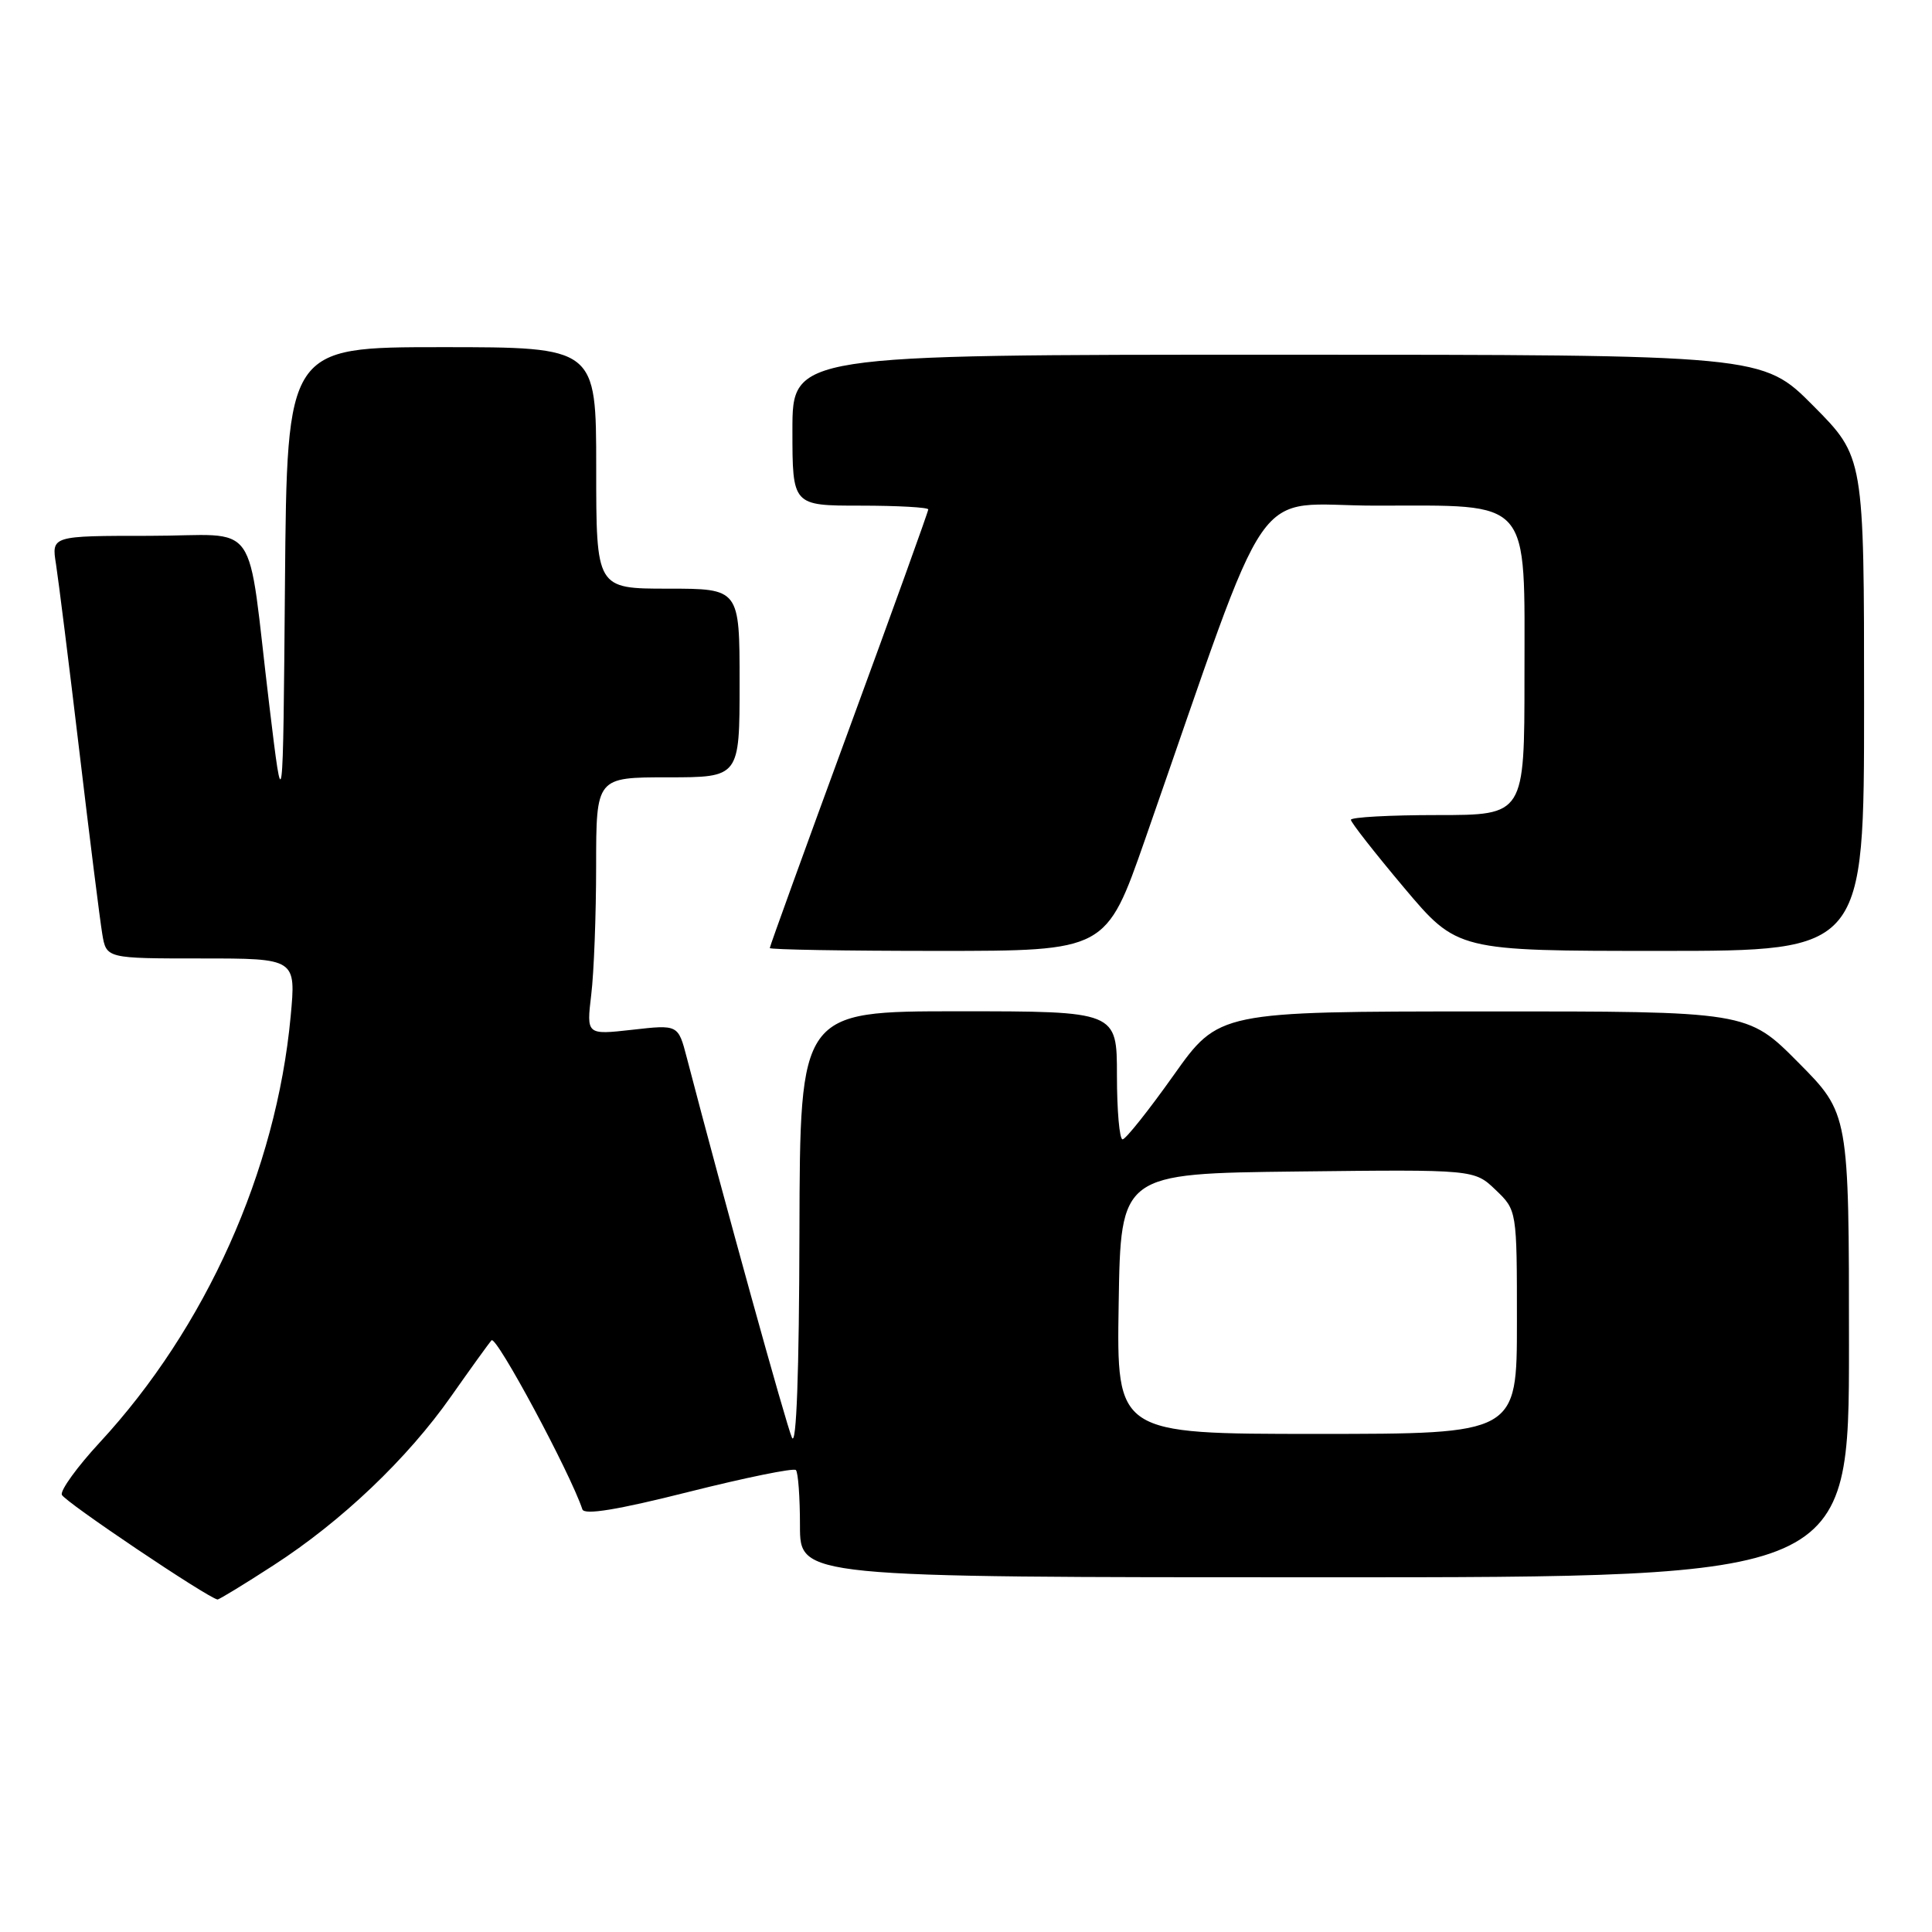 <?xml version="1.0" encoding="UTF-8" standalone="no"?>
<!DOCTYPE svg PUBLIC "-//W3C//DTD SVG 1.1//EN" "http://www.w3.org/Graphics/SVG/1.1/DTD/svg11.dtd" >
<svg xmlns="http://www.w3.org/2000/svg" xmlns:xlink="http://www.w3.org/1999/xlink" version="1.1" viewBox="0 0 256 256">
 <g >
 <path fill="currentColor"
d=" M 36.24 207.41 C 45.28 201.57 53.99 193.27 59.79 185.00 C 62.30 181.43 64.70 178.09 65.13 177.60 C 65.74 176.88 75.53 195.10 77.17 200.00 C 77.43 200.78 81.83 200.06 91.23 197.69 C 98.75 195.80 105.16 194.49 105.46 194.79 C 105.76 195.09 106.00 198.41 106.00 202.17 C 106.00 209.00 106.00 209.00 175.50 209.00 C 245.00 209.00 245.00 209.00 245.00 178.28 C 245.00 147.55 245.00 147.55 238.28 140.78 C 231.55 134.00 231.55 134.00 196.53 134.02 C 161.50 134.03 161.50 134.03 155.50 142.49 C 152.20 147.14 149.16 150.96 148.75 150.97 C 148.34 150.99 148.00 147.18 148.00 142.50 C 148.00 134.00 148.00 134.00 127.00 134.00 C 106.00 134.00 106.00 134.00 105.93 163.25 C 105.89 181.89 105.53 191.77 104.94 190.50 C 104.19 188.87 95.87 158.81 91.00 140.13 C 89.86 135.76 89.86 135.76 83.78 136.45 C 77.71 137.13 77.71 137.13 78.34 131.82 C 78.70 128.89 78.99 121.21 78.99 114.75 C 79.00 103.00 79.00 103.00 88.50 103.00 C 98.00 103.00 98.00 103.00 98.00 90.50 C 98.00 78.00 98.00 78.00 88.50 78.00 C 79.00 78.00 79.00 78.00 79.00 62.00 C 79.00 46.00 79.00 46.00 58.51 46.00 C 38.03 46.00 38.03 46.00 37.76 77.25 C 37.50 108.50 37.50 108.50 35.69 93.50 C 32.61 67.98 34.75 71.00 19.78 71.00 C 6.82 71.00 6.82 71.00 7.42 74.75 C 7.74 76.81 9.14 87.95 10.51 99.50 C 11.88 111.05 13.25 121.96 13.55 123.75 C 14.09 127.00 14.09 127.00 26.66 127.00 C 39.23 127.00 39.23 127.00 38.51 134.71 C 36.60 155.15 27.26 175.96 13.20 191.15 C 10.24 194.35 7.99 197.46 8.19 198.06 C 8.48 198.93 27.47 211.70 28.82 211.94 C 29.00 211.97 32.34 209.94 36.24 207.41 Z  M 151.72 111.25 C 168.94 61.94 165.45 67.00 182.29 67.00 C 203.14 67.00 202.00 65.69 202.00 89.67 C 202.00 108.00 202.00 108.00 190.50 108.00 C 184.18 108.00 179.00 108.28 179.00 108.63 C 179.00 108.97 182.17 113.02 186.05 117.63 C 193.10 126.00 193.10 126.00 220.05 126.00 C 247.00 126.00 247.00 126.00 247.00 93.28 C 247.00 60.55 247.00 60.55 240.28 53.78 C 233.55 47.00 233.55 47.00 169.28 47.00 C 105.00 47.00 105.00 47.00 105.00 57.00 C 105.00 67.00 105.00 67.00 114.00 67.00 C 118.95 67.00 123.00 67.23 123.00 67.50 C 123.00 67.78 118.28 80.88 112.50 96.62 C 106.72 112.36 102.00 125.40 102.00 125.62 C 102.00 125.83 112.03 126.00 124.28 126.00 C 146.57 126.00 146.57 126.00 151.72 111.25 Z  M 148.23 172.75 C 148.50 155.50 148.50 155.50 171.93 155.23 C 195.35 154.96 195.35 154.96 198.18 157.67 C 201.00 160.37 201.00 160.37 201.00 175.19 C 201.00 190.00 201.00 190.00 174.48 190.00 C 147.95 190.00 147.95 190.00 148.23 172.75 Z "/>
</g>
</svg>